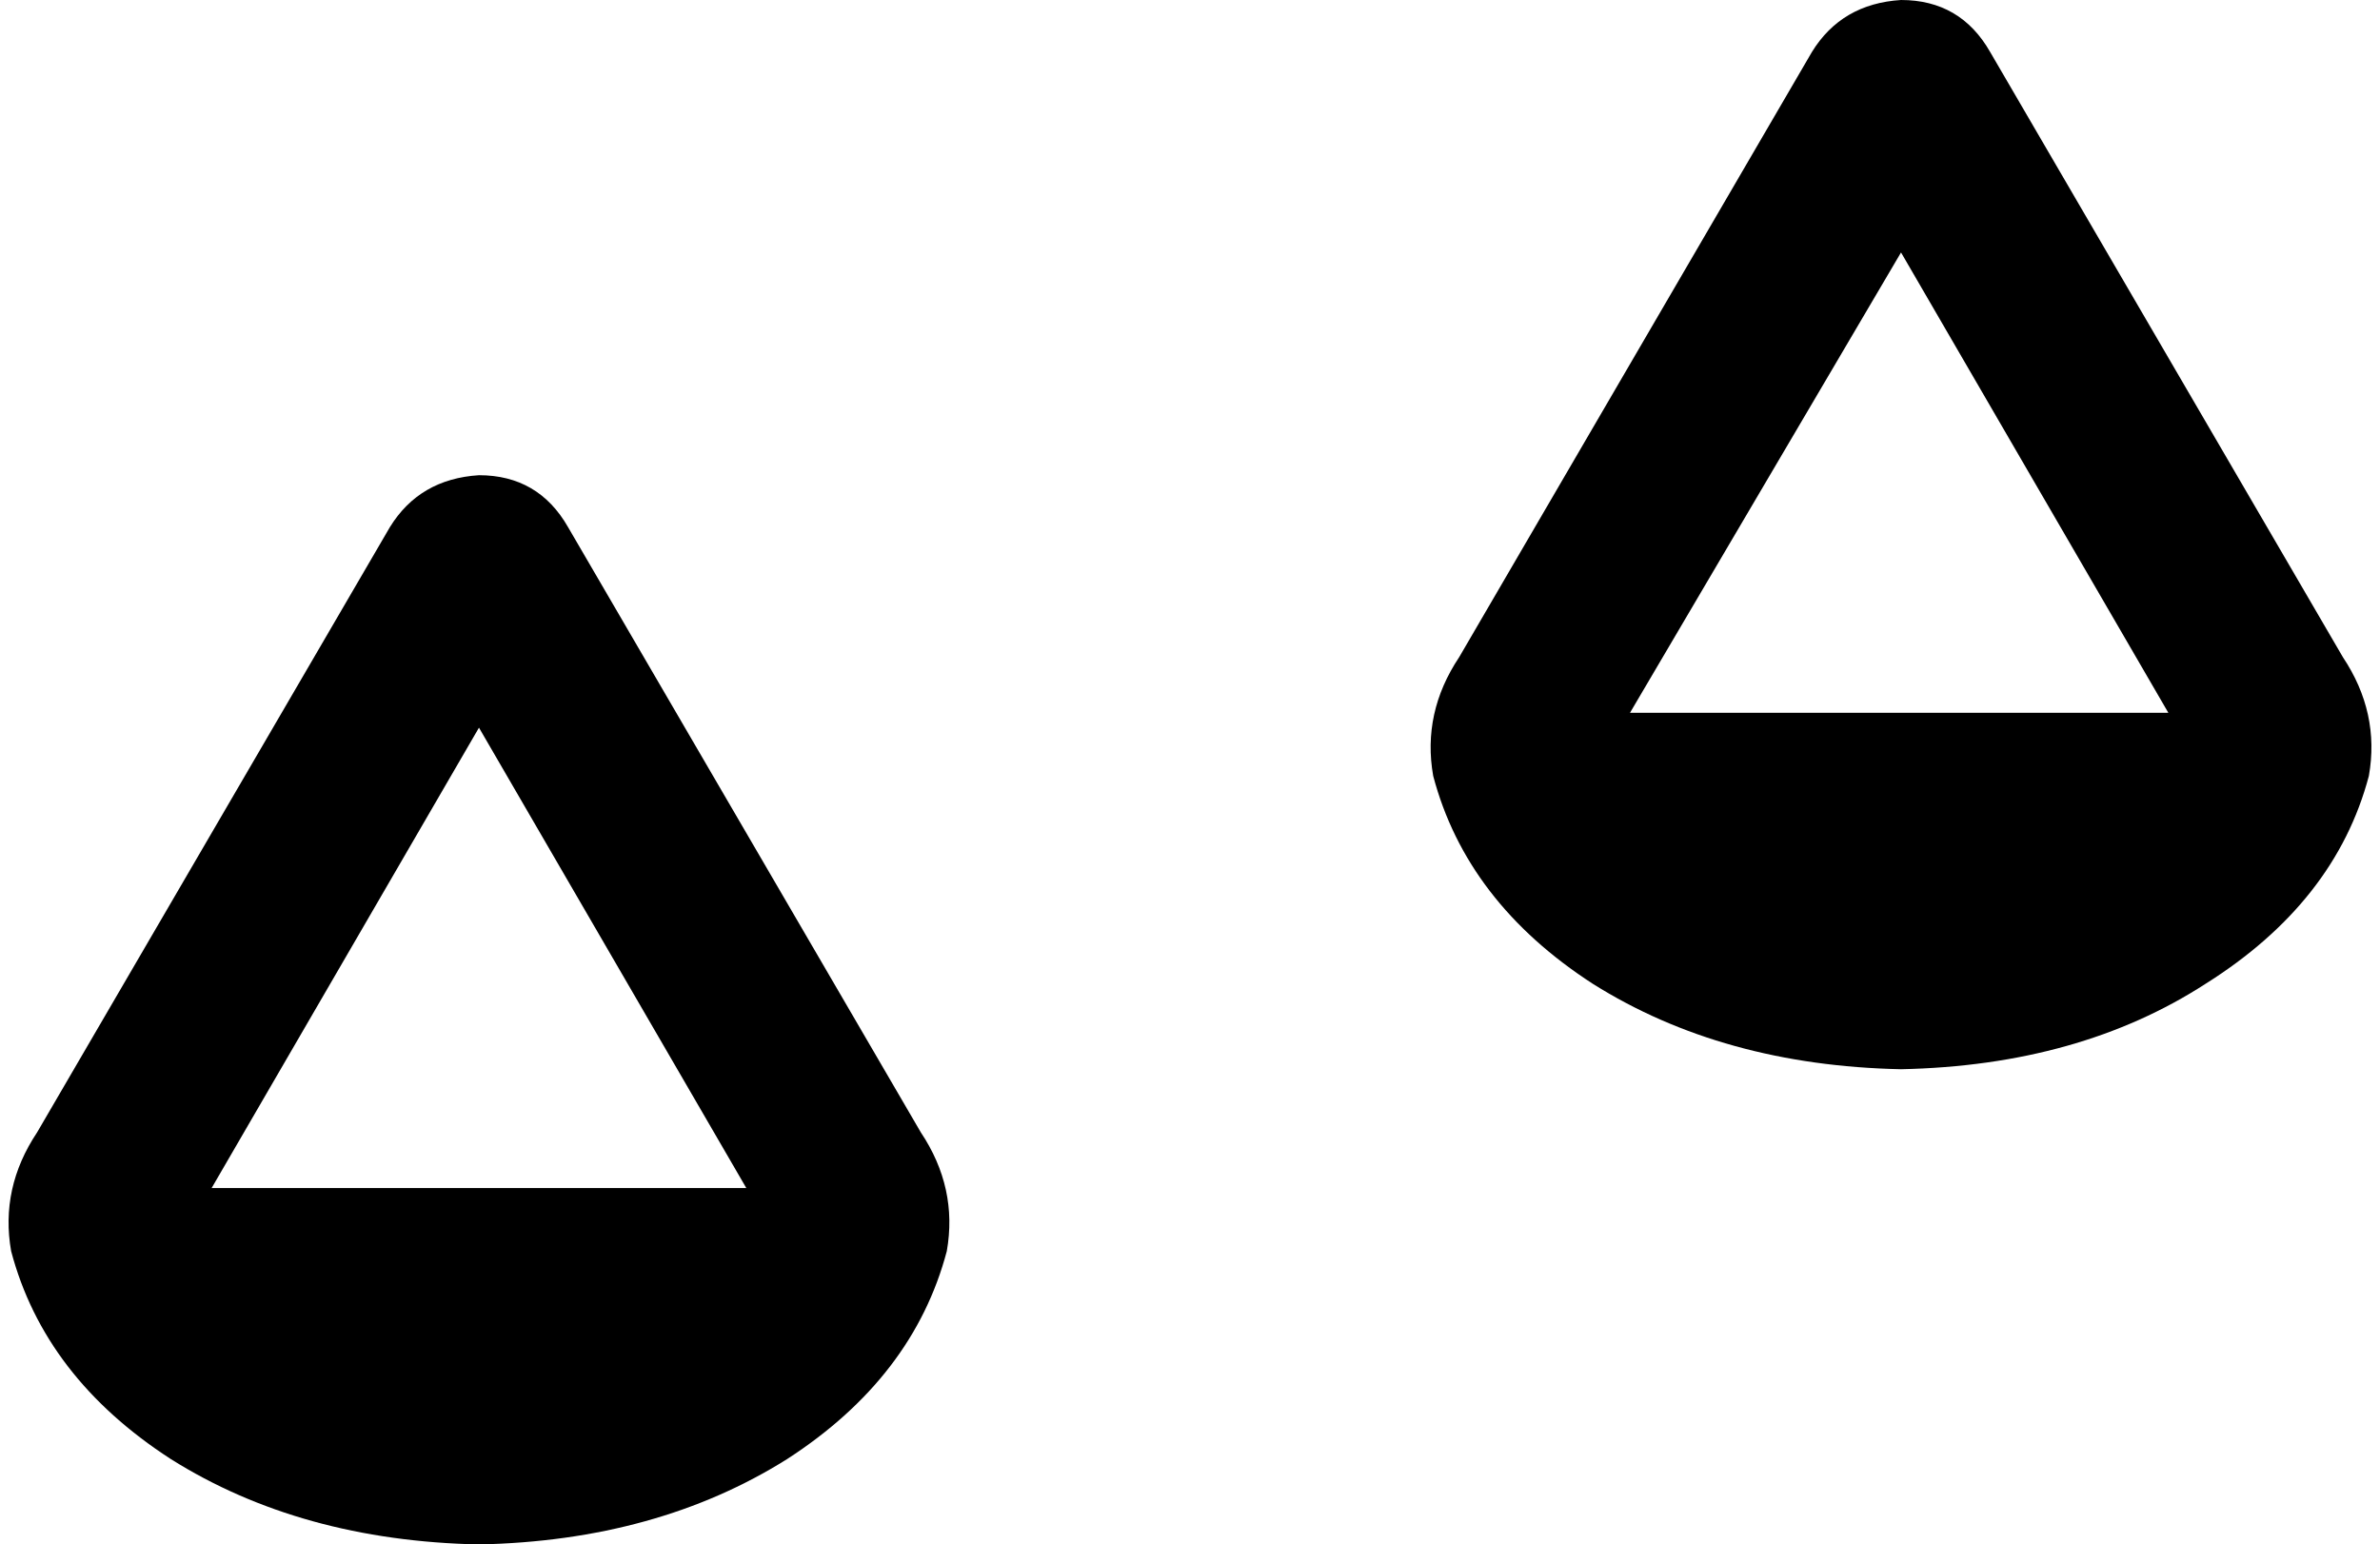 <svg xmlns="http://www.w3.org/2000/svg" viewBox="0 0 641 416">
    <path d="M 512 68 L 584 192 L 439 192 L 512 68 L 512 68 Z M 386 209 Q 395 243 429 265 L 429 265 Q 464 287 512 288 Q 560 287 594 265 Q 629 243 638 209 Q 641 192 631 177 L 536 14 Q 528 0 512 0 Q 496 1 488 14 L 393 177 Q 383 192 386 209 L 386 209 Z M 129 196 L 201 320 L 57 320 L 129 196 L 129 196 Z M 3 337 Q 12 371 46 393 L 46 393 Q 81 415 129 416 Q 177 415 212 393 Q 246 371 255 337 Q 258 320 248 305 L 153 142 Q 145 128 129 128 Q 113 129 105 142 L 10 305 Q 0 320 3 337 L 3 337 Z"/>
</svg>
